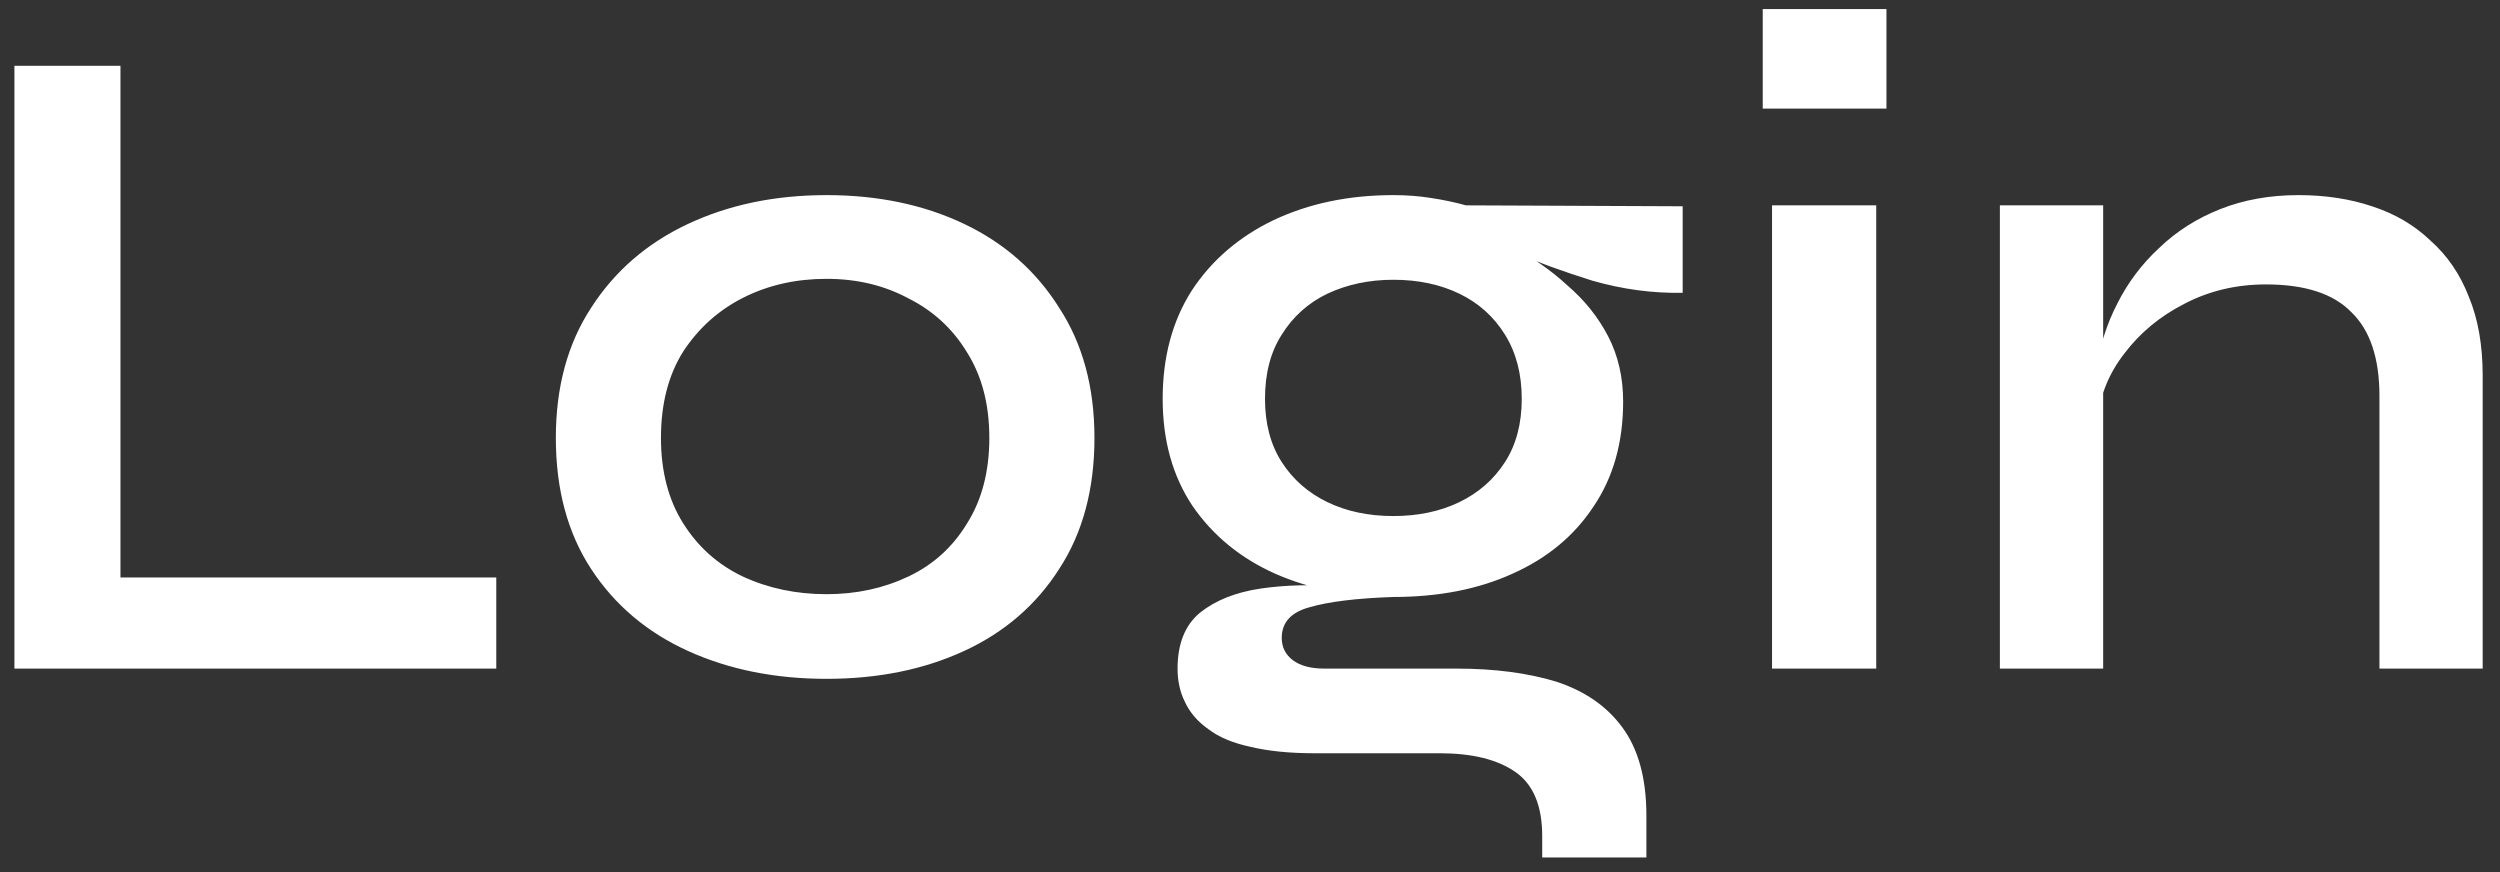 <svg width="86" height="30" viewBox="0 0 86 30" fill="none" xmlns="http://www.w3.org/2000/svg">
<rect x="0" y="0" width="86" height="30" fill="#333333" stroke="none"/>
<path d="M4.144 2.264V19.864H17.072V23H0.496V2.264H4.144ZM28.433 23.352C26.662 23.352 25.073 23.032 23.665 22.392C22.257 21.752 21.147 20.813 20.337 19.576C19.526 18.339 19.121 16.835 19.121 15.064C19.121 13.315 19.526 11.821 20.337 10.584C21.147 9.325 22.257 8.365 23.665 7.704C25.073 7.043 26.662 6.712 28.433 6.712C30.203 6.712 31.782 7.043 33.169 7.704C34.555 8.365 35.643 9.325 36.433 10.584C37.243 11.821 37.649 13.315 37.649 15.064C37.649 16.835 37.243 18.339 36.433 19.576C35.643 20.813 34.555 21.752 33.169 22.392C31.782 23.032 30.203 23.352 28.433 23.352ZM28.433 20.44C29.457 20.44 30.395 20.237 31.249 19.832C32.102 19.427 32.774 18.819 33.265 18.008C33.777 17.197 34.033 16.216 34.033 15.064C34.033 13.912 33.777 12.931 33.265 12.12C32.774 11.309 32.102 10.691 31.249 10.264C30.417 9.816 29.478 9.592 28.433 9.592C27.387 9.592 26.438 9.805 25.585 10.232C24.731 10.659 24.038 11.277 23.505 12.088C22.993 12.899 22.737 13.891 22.737 15.064C22.737 16.216 22.993 17.197 23.505 18.008C24.017 18.819 24.699 19.427 25.553 19.832C26.427 20.237 27.387 20.44 28.433 20.44ZM47.932 20.536C46.438 20.536 45.084 20.269 43.868 19.736C42.673 19.203 41.724 18.424 41.02 17.4C40.337 16.376 39.996 15.149 39.996 13.72C39.996 12.291 40.326 11.053 40.988 10.008C41.67 8.963 42.609 8.152 43.804 7.576C45.02 7 46.396 6.712 47.932 6.712C48.38 6.712 48.806 6.744 49.212 6.808C49.638 6.872 50.044 6.957 50.428 7.064L57.884 7.096V10.072C56.86 10.093 55.825 9.955 54.78 9.656C53.756 9.336 52.849 9.005 52.06 8.664L51.964 8.472C52.689 8.835 53.34 9.283 53.916 9.816C54.513 10.328 54.982 10.915 55.324 11.576C55.665 12.237 55.836 12.984 55.836 13.816C55.836 15.224 55.494 16.429 54.812 17.432C54.15 18.435 53.222 19.203 52.028 19.736C50.854 20.269 49.489 20.536 47.932 20.536ZM53.052 29.496V28.76C53.052 27.715 52.742 26.979 52.124 26.552C51.505 26.125 50.641 25.912 49.532 25.912H45.212C44.358 25.912 43.622 25.837 43.004 25.688C42.406 25.56 41.926 25.357 41.564 25.08C41.201 24.824 40.934 24.515 40.764 24.152C40.593 23.811 40.508 23.427 40.508 23C40.508 22.147 40.764 21.507 41.276 21.08C41.809 20.653 42.502 20.376 43.356 20.248C44.23 20.12 45.148 20.099 46.108 20.184L47.932 20.536C46.673 20.579 45.713 20.696 45.052 20.888C44.412 21.059 44.092 21.411 44.092 21.944C44.092 22.264 44.22 22.52 44.476 22.712C44.732 22.904 45.094 23 45.564 23H50.108C51.409 23 52.55 23.149 53.532 23.448C54.513 23.768 55.27 24.291 55.804 25.016C56.358 25.763 56.636 26.776 56.636 28.056V29.496H53.052ZM47.932 17.752C48.785 17.752 49.542 17.592 50.204 17.272C50.865 16.952 51.388 16.493 51.772 15.896C52.156 15.299 52.348 14.573 52.348 13.72C52.348 12.867 52.156 12.131 51.772 11.512C51.388 10.893 50.865 10.424 50.204 10.104C49.542 9.784 48.785 9.624 47.932 9.624C47.1 9.624 46.342 9.784 45.66 10.104C44.998 10.424 44.476 10.893 44.092 11.512C43.708 12.109 43.516 12.845 43.516 13.72C43.516 14.573 43.708 15.299 44.092 15.896C44.476 16.493 44.998 16.952 45.66 17.272C46.321 17.592 47.078 17.752 47.932 17.752ZM64.894 0.312V3.736H60.638V0.312H64.894ZM60.958 7.064H64.542V23H60.958V7.064ZM68.796 7.064H72.349V23H68.796V7.064ZM79.069 6.712C79.986 6.712 80.829 6.84 81.597 7.096C82.386 7.352 83.058 7.747 83.612 8.28C84.189 8.792 84.626 9.432 84.924 10.2C85.245 10.968 85.404 11.875 85.404 12.92V23H81.853V13.624C81.853 12.323 81.532 11.363 80.892 10.744C80.274 10.104 79.293 9.784 77.948 9.784C76.924 9.784 75.986 10.008 75.132 10.456C74.3 10.883 73.618 11.448 73.085 12.152C72.551 12.835 72.242 13.592 72.156 14.424L72.124 12.696C72.231 11.907 72.466 11.16 72.829 10.456C73.191 9.731 73.671 9.091 74.269 8.536C74.866 7.96 75.57 7.512 76.38 7.192C77.191 6.872 78.087 6.712 79.069 6.712Z" fill="white"/>
</svg>

